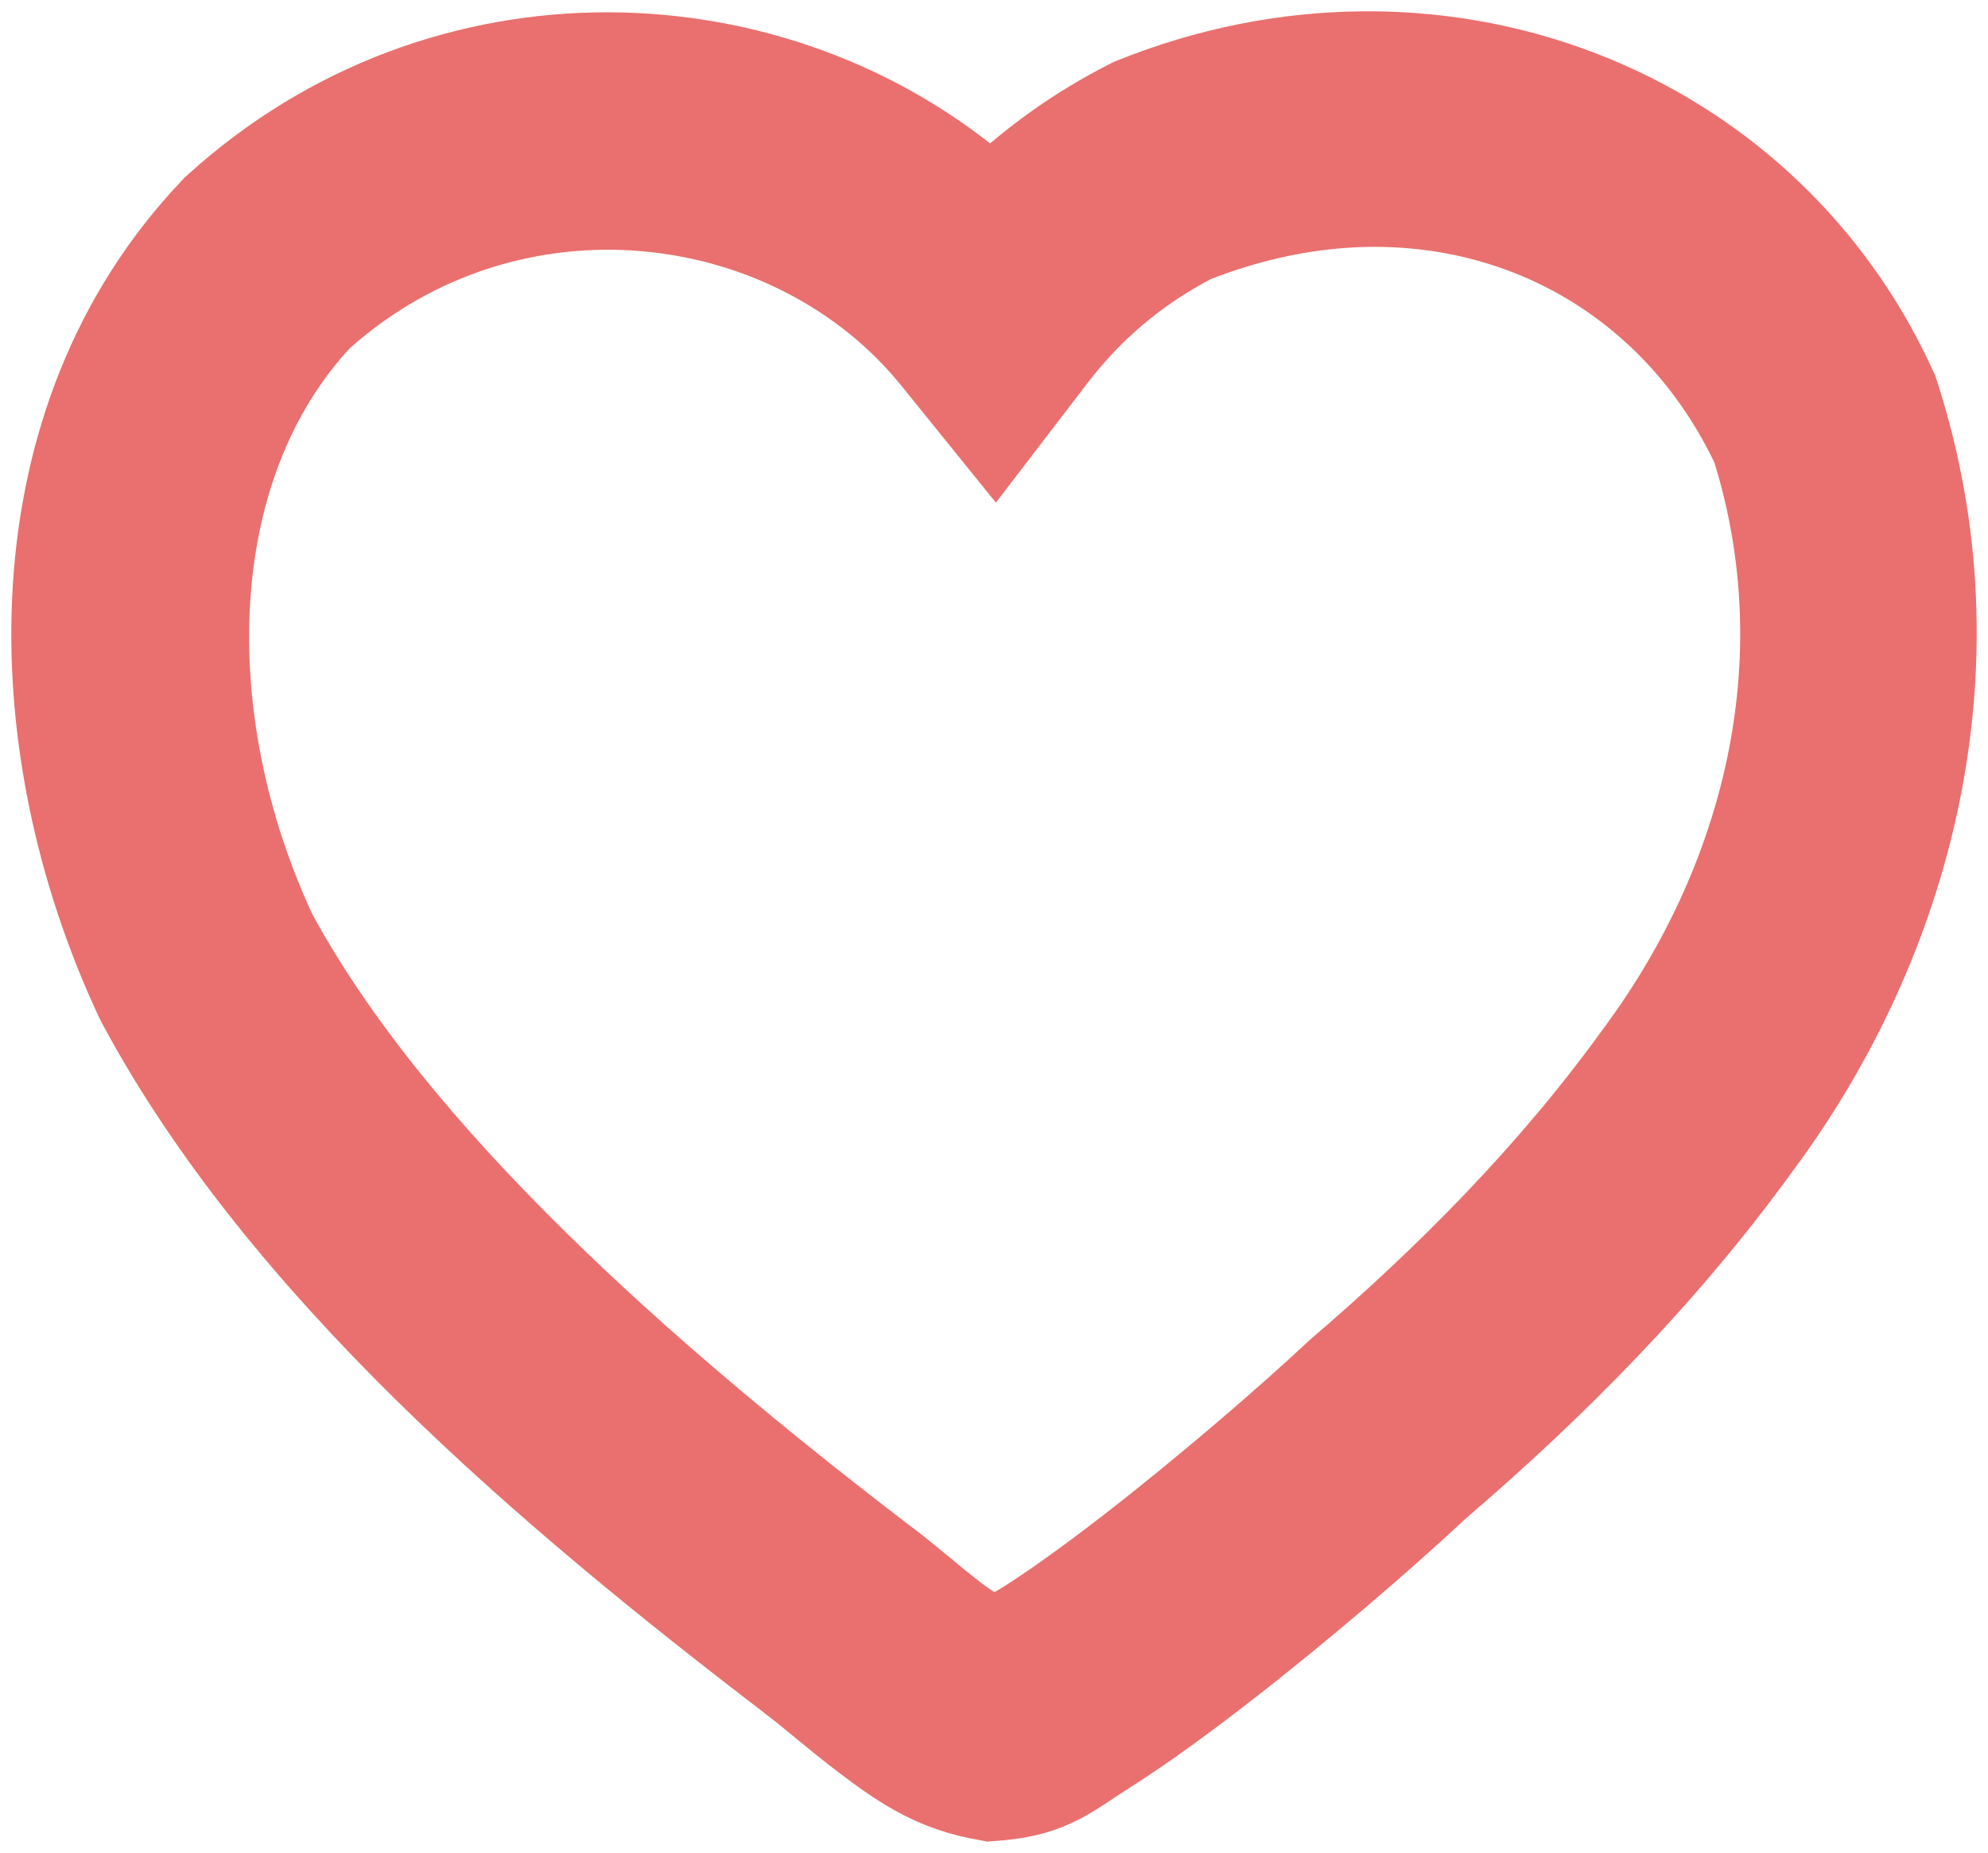 <svg width="44" height="41" viewBox="0 0 44 41" fill="none" xmlns="http://www.w3.org/2000/svg">
<path d="M30.137 1.001C28.446 1.018 26.712 1.35 25.015 2.032L24.938 2.065L24.86 2.105C23.785 2.656 22.804 3.345 21.933 4.162C17.242 0.081 9.774 -0.215 4.665 4.418L4.613 4.465L4.567 4.514C0.085 9.224 0.19 16.476 2.876 22.207L2.9 22.251L2.923 22.298C6.087 28.192 11.995 33.2 17.38 37.318L17.394 37.33L17.405 37.339C17.752 37.594 18.348 38.123 19.035 38.642C19.723 39.162 20.5 39.732 21.636 39.951L21.891 40L22.147 39.979C23.34 39.875 23.808 39.432 24.592 38.936C25.376 38.44 26.243 37.81 27.134 37.121C28.892 35.762 30.71 34.196 31.907 33.079C31.922 33.064 31.948 33.044 31.963 33.029C31.965 33.027 31.967 33.024 31.97 33.022C34.492 30.858 36.99 28.362 39.107 25.427L39.109 25.424C39.114 25.419 39.117 25.413 39.121 25.408C42.48 20.859 44.109 14.729 42.166 8.69L42.131 8.582L42.084 8.481C39.902 3.737 35.21 0.948 30.137 1.001ZM30.198 4.716C33.853 4.632 37.057 6.601 38.647 9.968C40.117 14.682 38.846 19.485 36.109 23.184L36.102 23.193L36.095 23.203C34.189 25.849 31.879 28.166 29.486 30.216L29.455 30.244L29.425 30.272C28.347 31.281 26.523 32.853 24.856 34.142C24.022 34.787 23.223 35.363 22.603 35.756C22.369 35.904 22.148 36.005 21.965 36.083C21.774 35.977 21.531 35.829 21.279 35.639C20.771 35.255 20.231 34.765 19.642 34.328C19.633 34.321 19.623 34.314 19.614 34.307C14.389 30.309 8.885 25.454 6.238 20.56C4.09 15.943 4.183 10.416 7.219 7.168C11.346 3.477 17.478 4.279 20.536 8.068L22.026 9.911L23.467 8.03C24.295 6.949 25.285 6.122 26.485 5.494C27.744 4.999 28.995 4.744 30.198 4.716Z" fill="#E9706E" stroke="#E9706E" stroke-width="1.5"/>
</svg>
